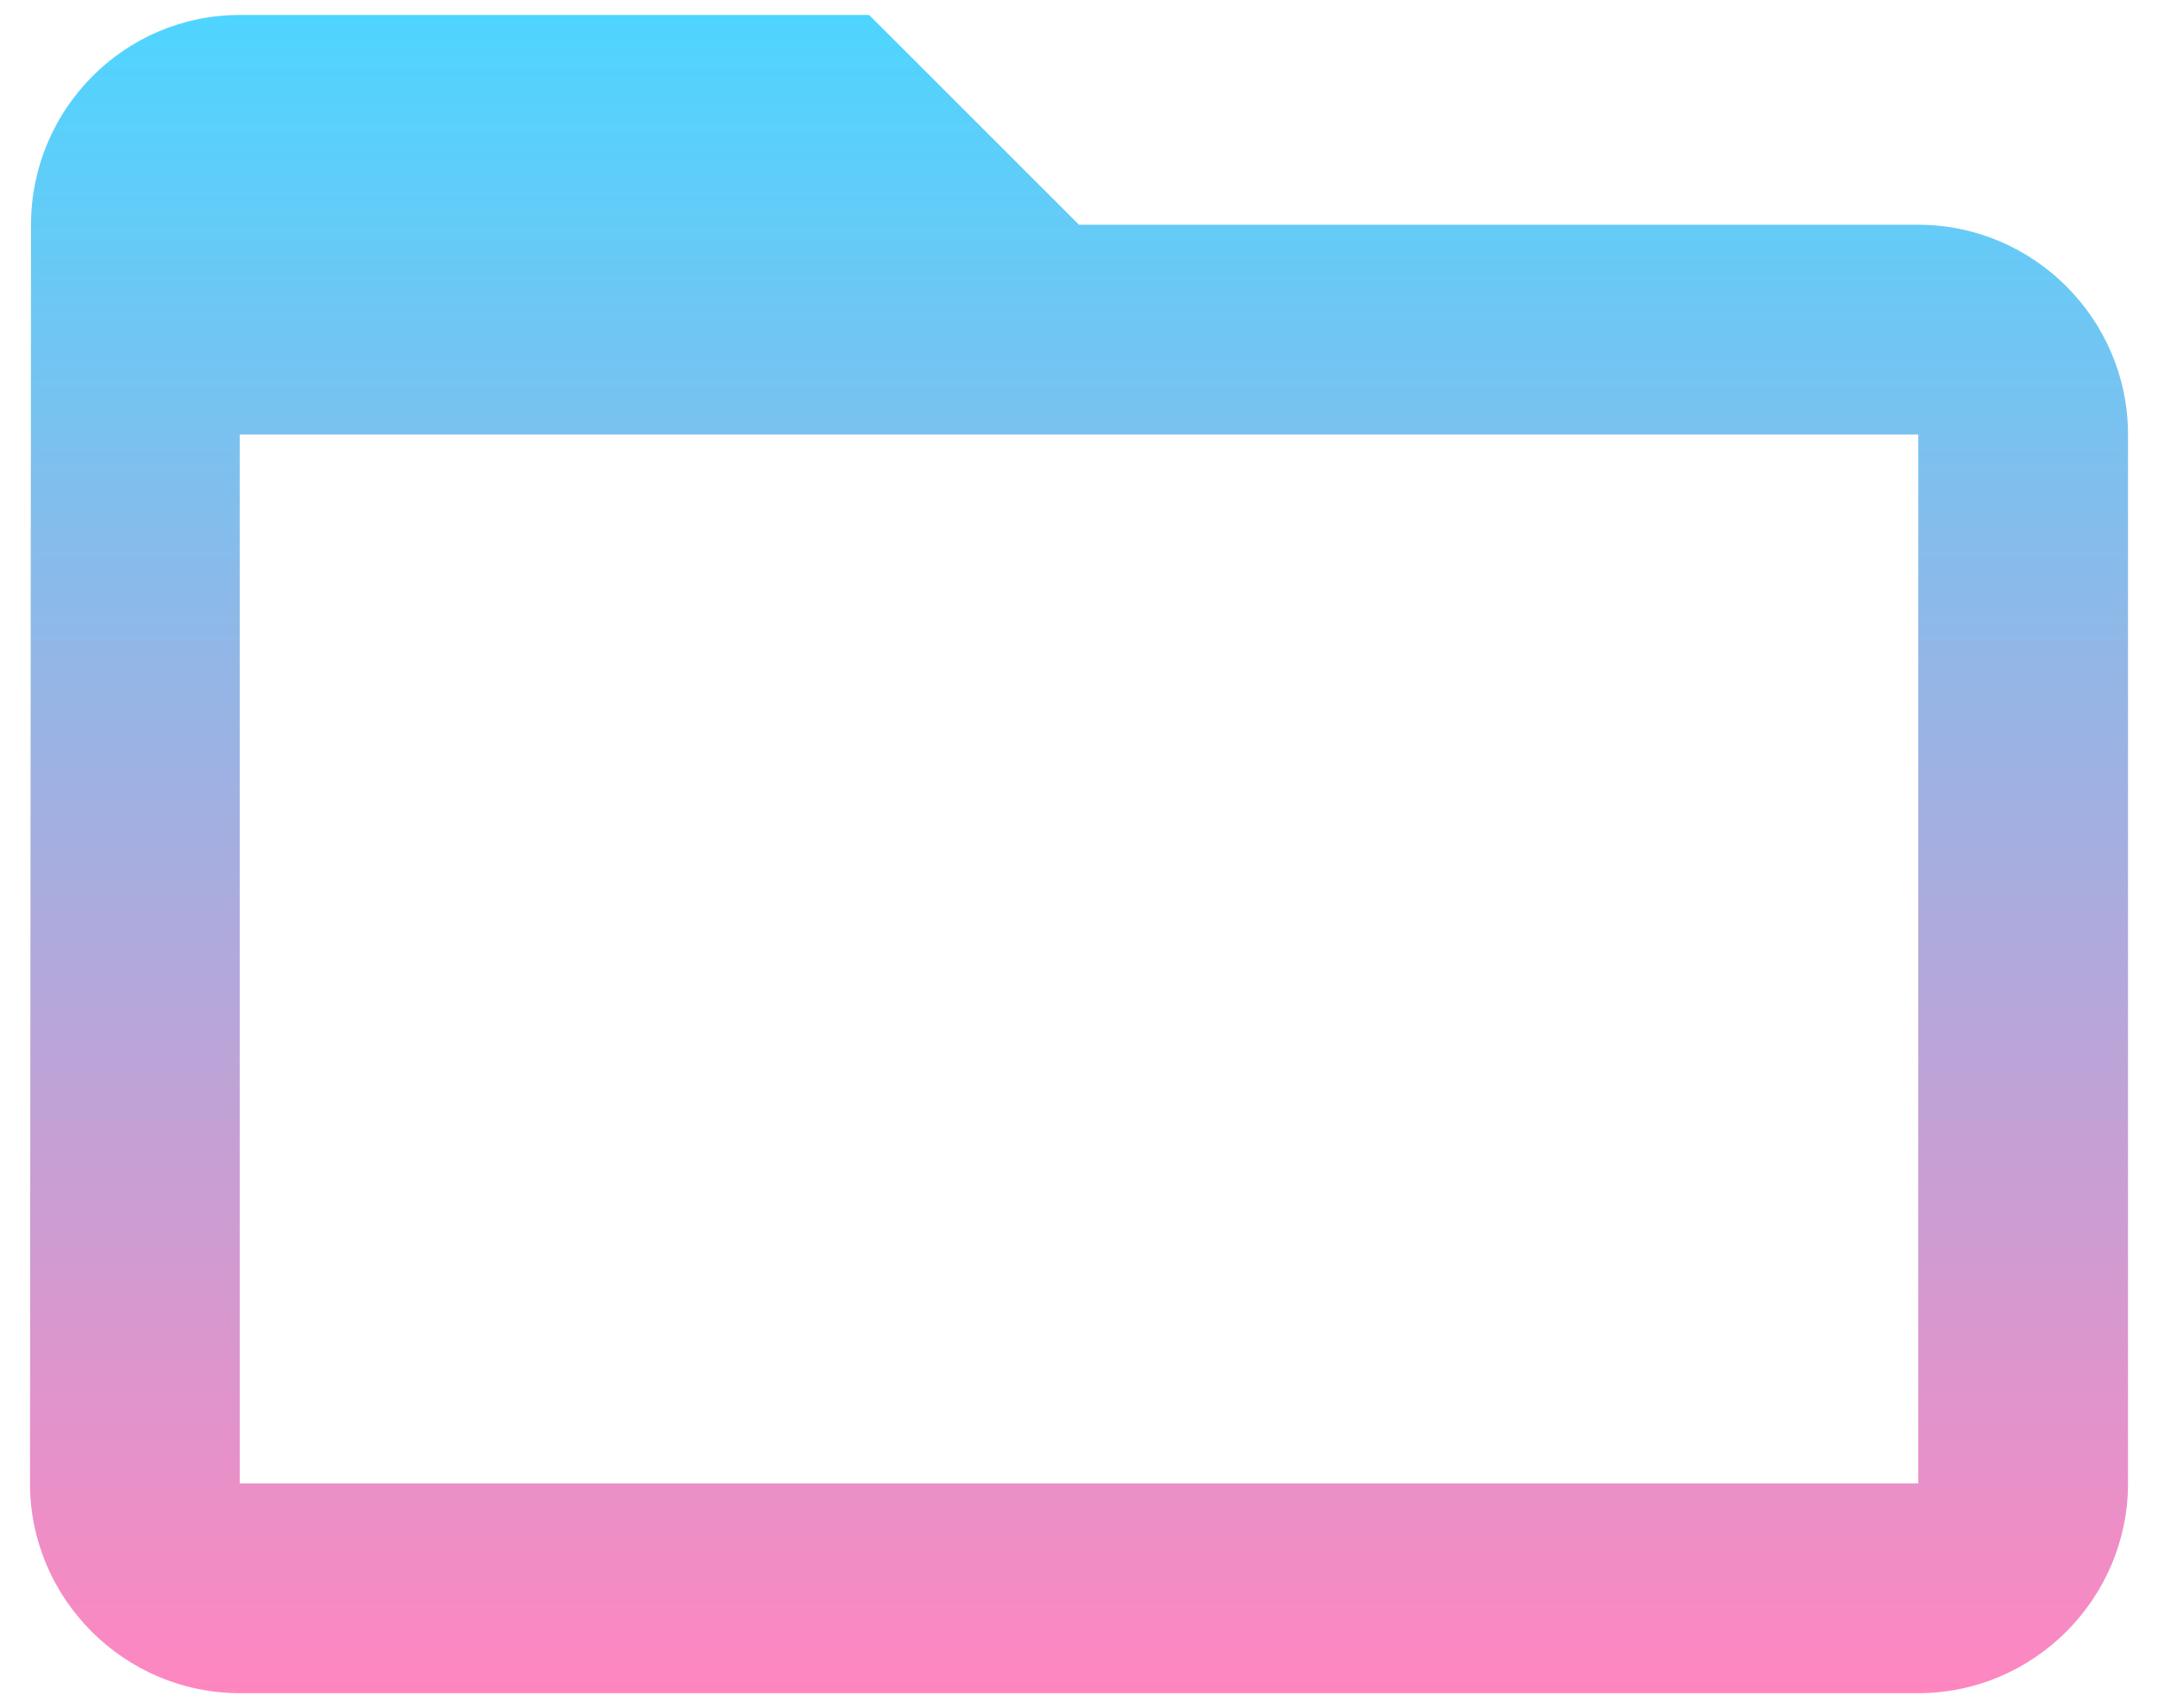 <svg width="48" height="38" viewBox="0 0 48 38" fill="none" xmlns="http://www.w3.org/2000/svg">
<path d="M42.667 5H24L19.333 0.333H5.333C2.767 0.333 0.69 2.433 0.69 5L0.667 33C0.667 35.567 2.767 37.667 5.333 37.667H42.667C45.233 37.667 47.333 35.567 47.333 33V9.667C47.333 7.1 45.233 5 42.667 5ZM42.667 33H5.333V9.667H42.667V33Z" fill="url(#paint0_linear_22:190)"/>
<defs>
<linearGradient id="paint0_linear_22:190" x1="24" y1="0.333" x2="24" y2="37.667" gradientUnits="userSpaceOnUse">
<stop stop-color="#4ED5FF"/>
<stop offset="1" stop-color="#FF86C0"/>
</linearGradient>
</defs>
</svg>
